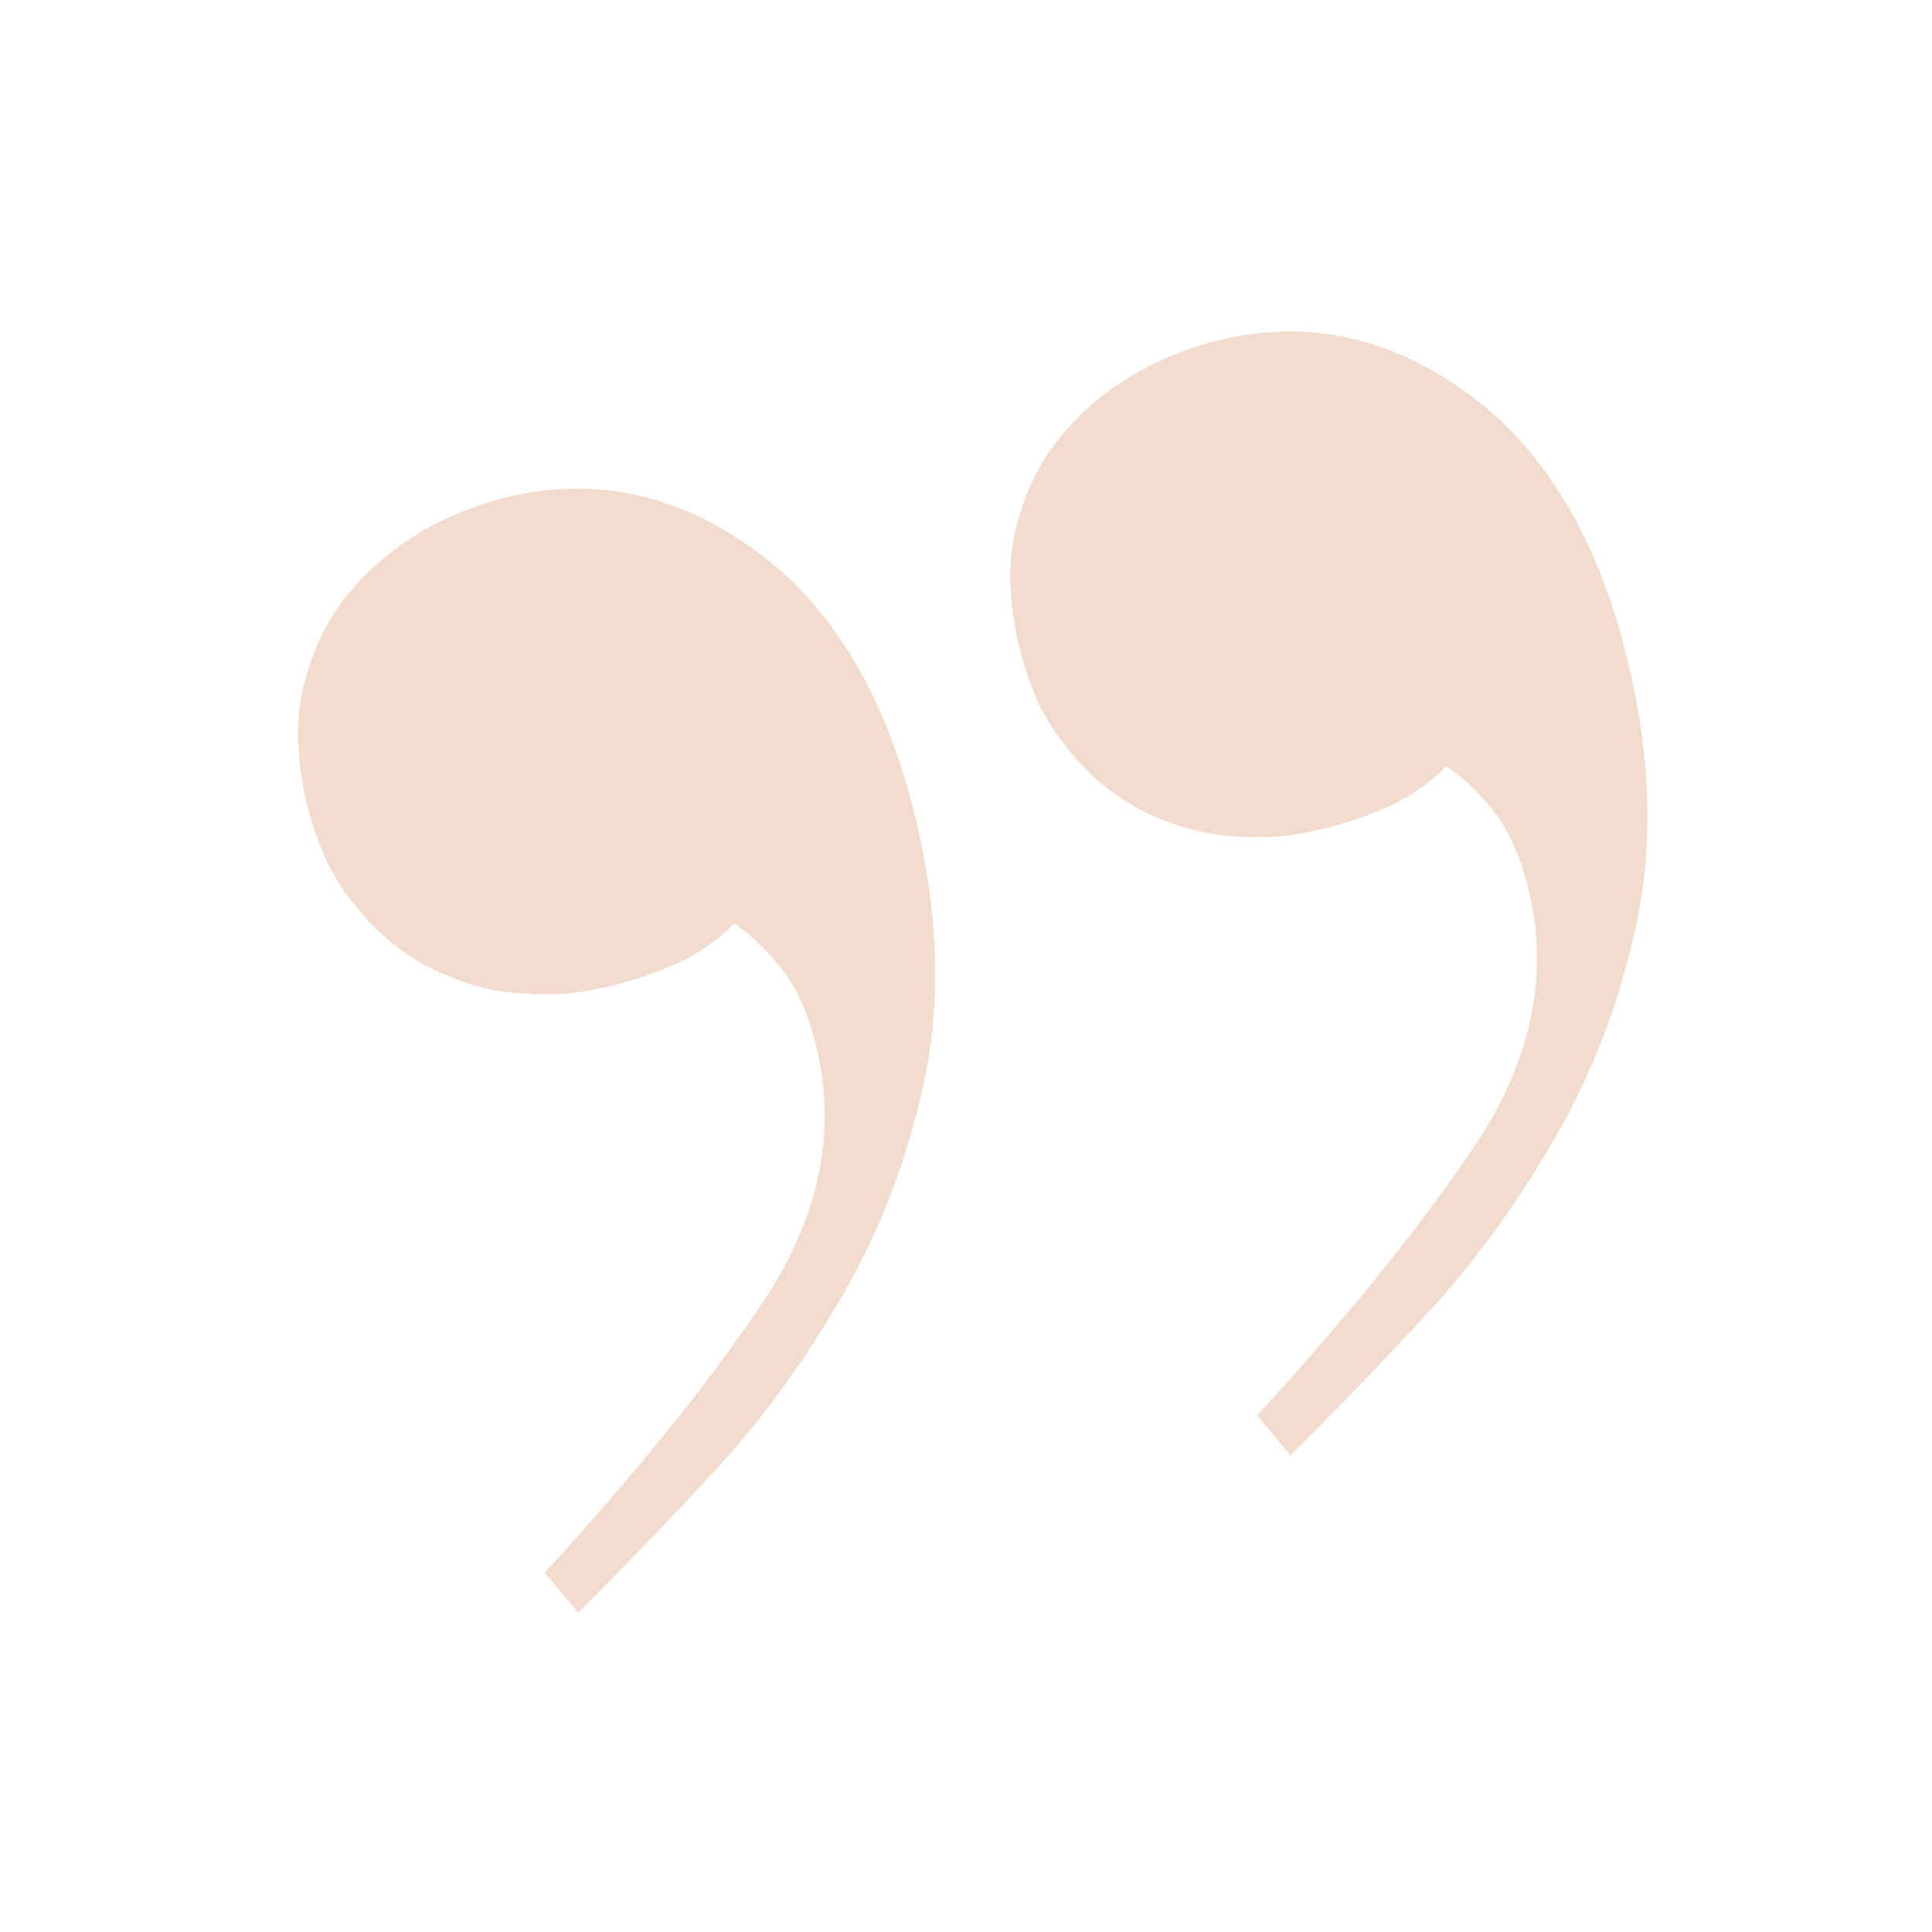 <?xml version="1.0" encoding="utf-8"?>
<!-- Generator: Adobe Illustrator 21.0.2, SVG Export Plug-In . SVG Version: 6.00 Build 0)  -->
<svg version="1.1" id="Layer_1" xmlns="http://www.w3.org/2000/svg" xmlns:xlink="http://www.w3.org/1999/xlink" x="0px" y="0px"
	 viewBox="0 0 150 150" style="fill:#f1dccd;enable-background:new 0 0 150 150;" xml:space="preserve">
<path d="M59.5,100.7c4-6.2,5.4-12.5,4-18.9c-0.6-2.8-1.6-5.1-2.9-6.7c-1.3-1.6-2.5-2.7-3.6-3.4c-1.4,1.4-3,2.5-4.9,3.3
	c-1.9,0.8-3.8,1.4-5.8,1.8c-1.8,0.4-3.9,0.5-6.2,0.3c-2.4-0.2-4.6-0.9-6.8-2c-2.1-1.1-4.1-2.7-5.8-4.9c-1.8-2.1-3-4.9-3.8-8.3
	c-0.7-3.4-0.8-6.4,0-9.1c0.7-2.7,1.9-5,3.5-6.9c1.6-1.9,3.6-3.5,5.8-4.8c2.2-1.2,4.5-2.1,6.8-2.6c6.8-1.5,13.2,0,19.2,4.5
	c6,4.5,10.2,11.8,12.4,21.9c1.5,6.9,1.6,13.4,0.3,19.3c-1.3,5.9-3.4,11.4-6.3,16.4c-2.9,5-6.2,9.6-10,13.7
	c-3.8,4.1-7.3,7.7-10.5,10.9l-2.6-3.1C49.7,114,55.4,106.9,59.5,100.7z M114.8,88.5c4-6.2,5.4-12.5,4-18.9c-0.6-2.8-1.6-5.1-2.9-6.7
	c-1.3-1.6-2.5-2.7-3.6-3.4c-1.4,1.4-3,2.5-4.9,3.3c-1.9,0.8-3.8,1.4-5.8,1.8c-1.8,0.4-3.9,0.5-6.2,0.3c-2.4-0.2-4.6-0.9-6.8-2
	c-2.1-1.1-4.1-2.7-5.8-4.9c-1.8-2.1-3-4.9-3.8-8.3c-0.7-3.4-0.8-6.4,0-9.1c0.7-2.7,1.9-5,3.5-6.9c1.6-1.9,3.6-3.5,5.8-4.8
	c2.2-1.2,4.5-2.1,6.8-2.6c6.8-1.5,13.2,0,19.2,4.5c6,4.5,10.2,11.8,12.4,21.9c1.5,6.9,1.6,13.4,0.3,19.3c-1.3,5.9-3.4,11.4-6.3,16.4
	c-2.9,5-6.2,9.6-10,13.7c-3.8,4.1-7.3,7.7-10.5,10.9l-2.6-3.1C105,101.8,110.7,94.7,114.8,88.5z"/>
</svg>
